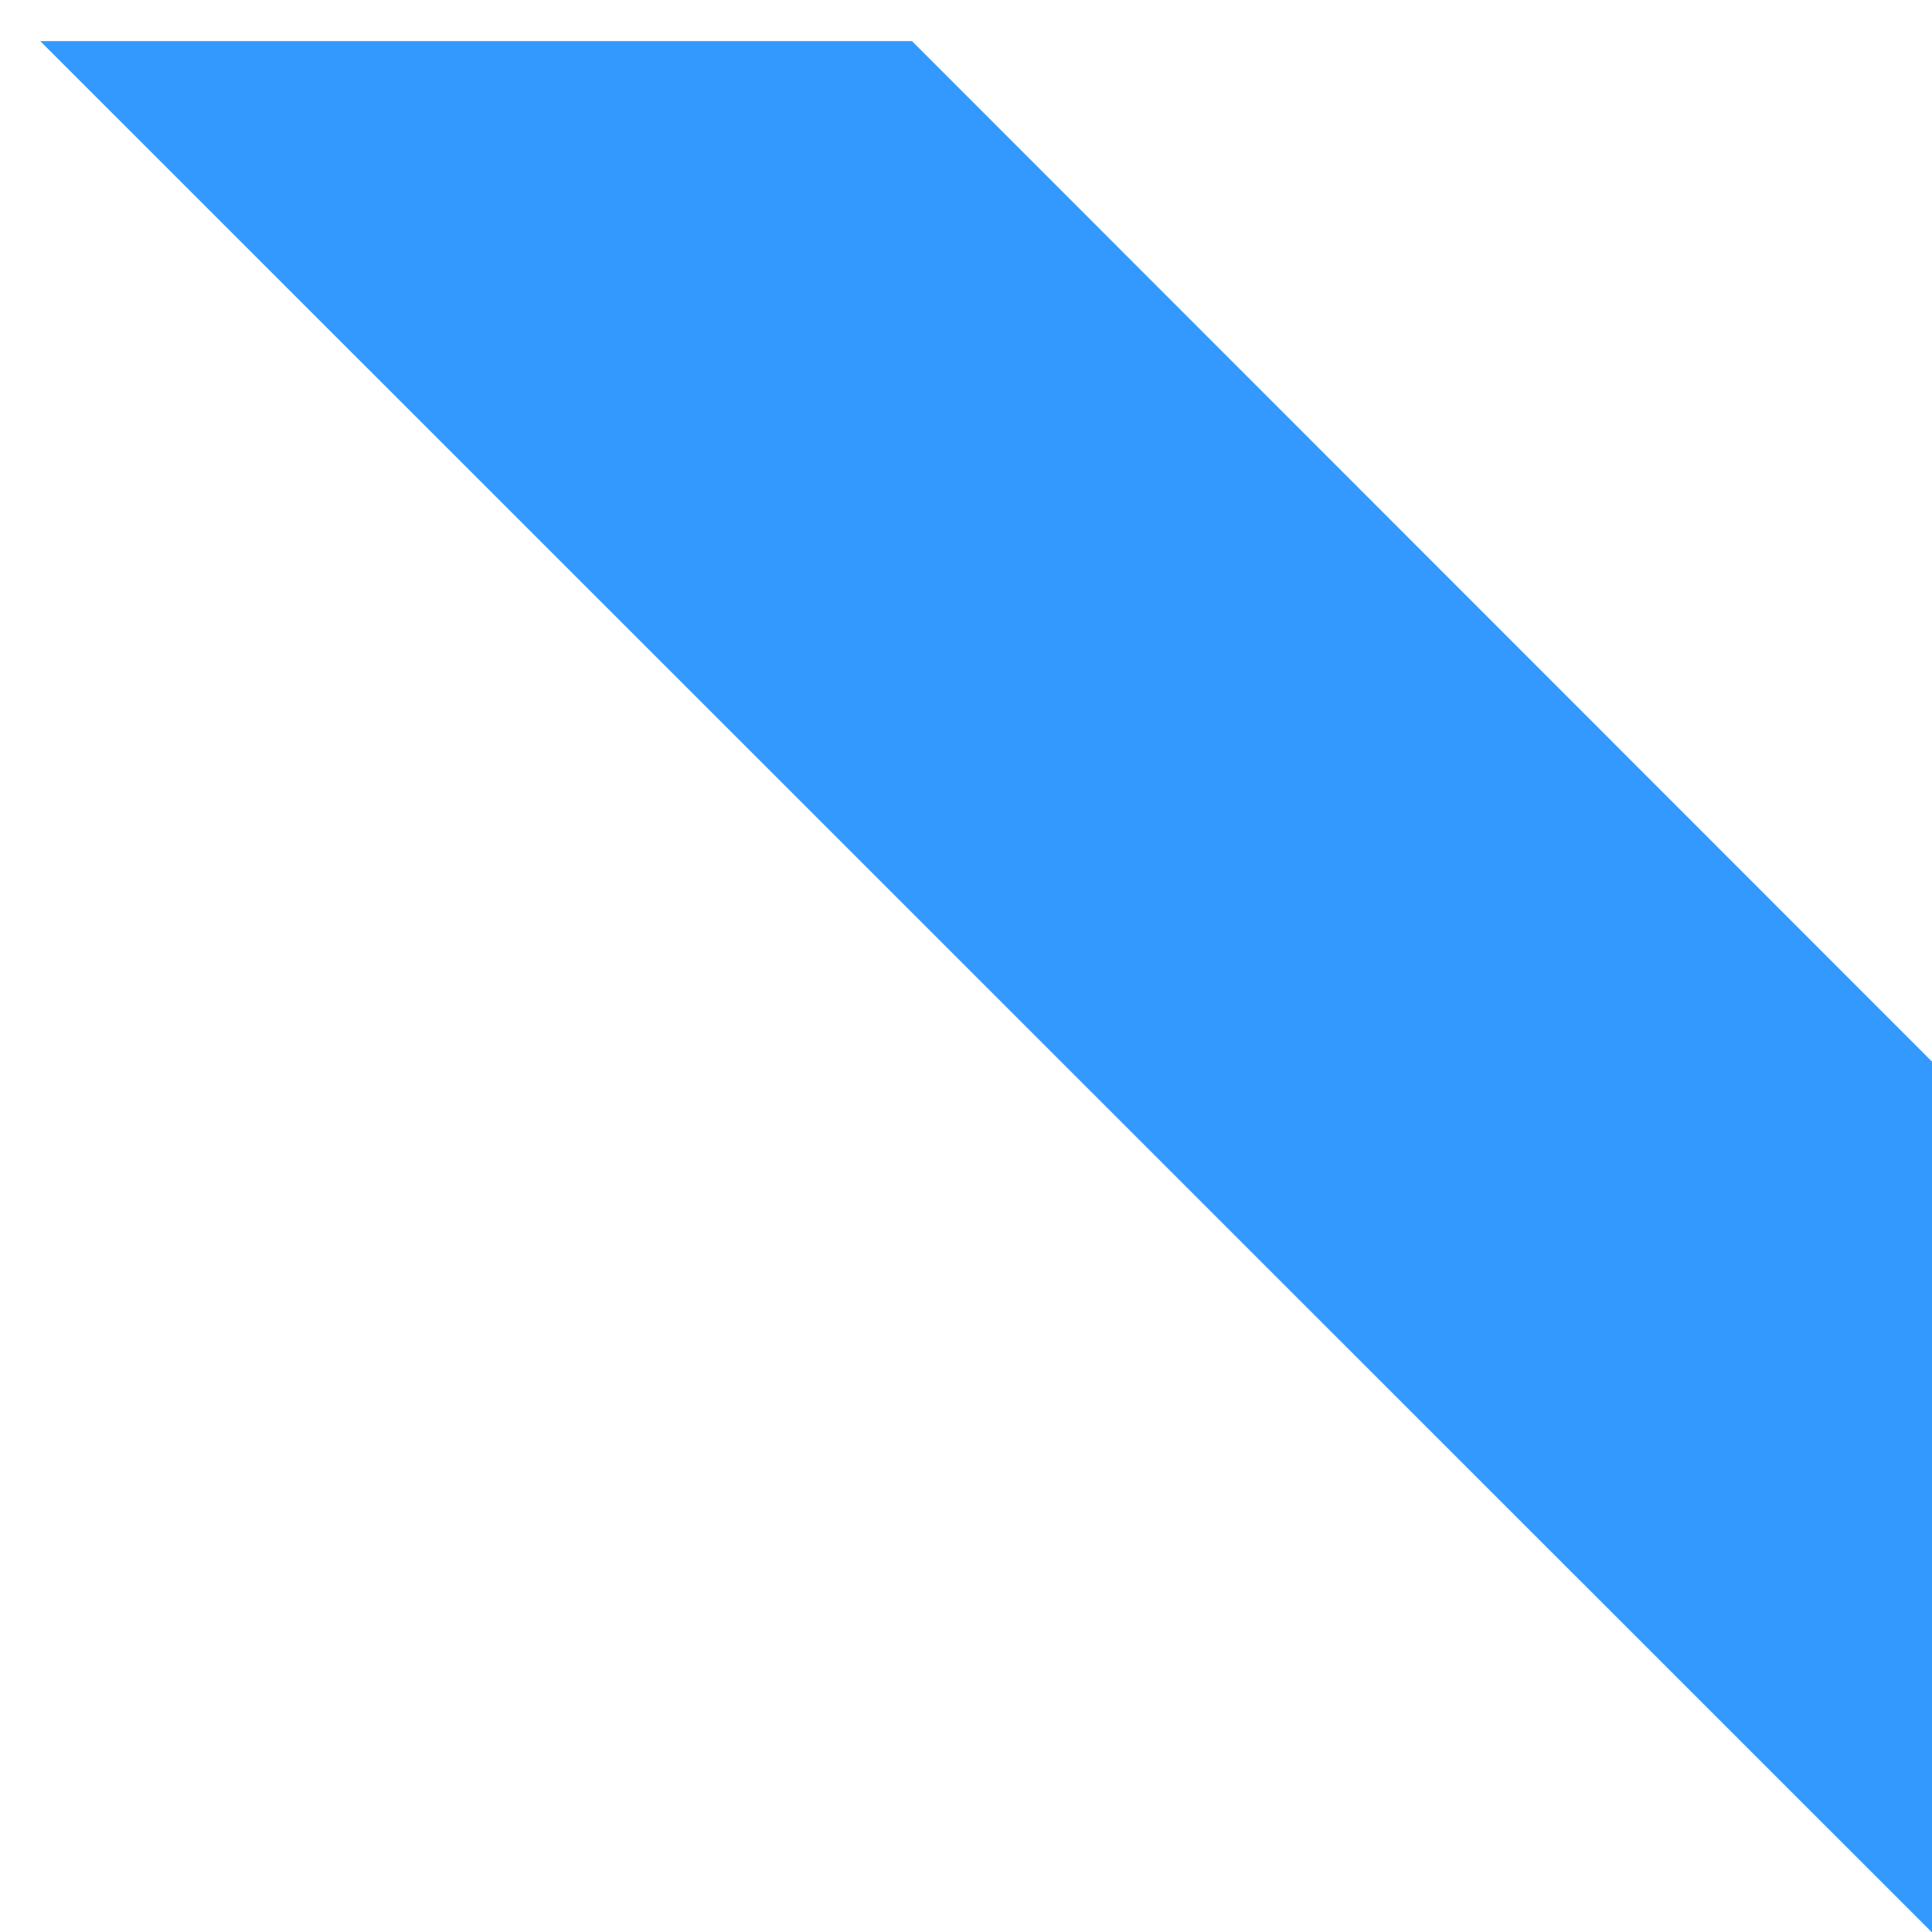 <?xml version="1.0" standalone="no"?><!DOCTYPE svg PUBLIC "-//W3C//DTD SVG 1.1//EN" "http://www.w3.org/Graphics/SVG/1.1/DTD/svg11.dtd"><svg t="1547121352041" class="icon" style="" viewBox="0 0 1024 1024" version="1.1" xmlns="http://www.w3.org/2000/svg" p-id="16408" xmlns:xlink="http://www.w3.org/1999/xlink" width="200" height="200"><defs><style type="text/css"></style></defs><path d="M21.333 21.78L483.365 21.78 1028.909 567.595l0 461.547z" p-id="16409" fill="#3399FF"></path></svg>